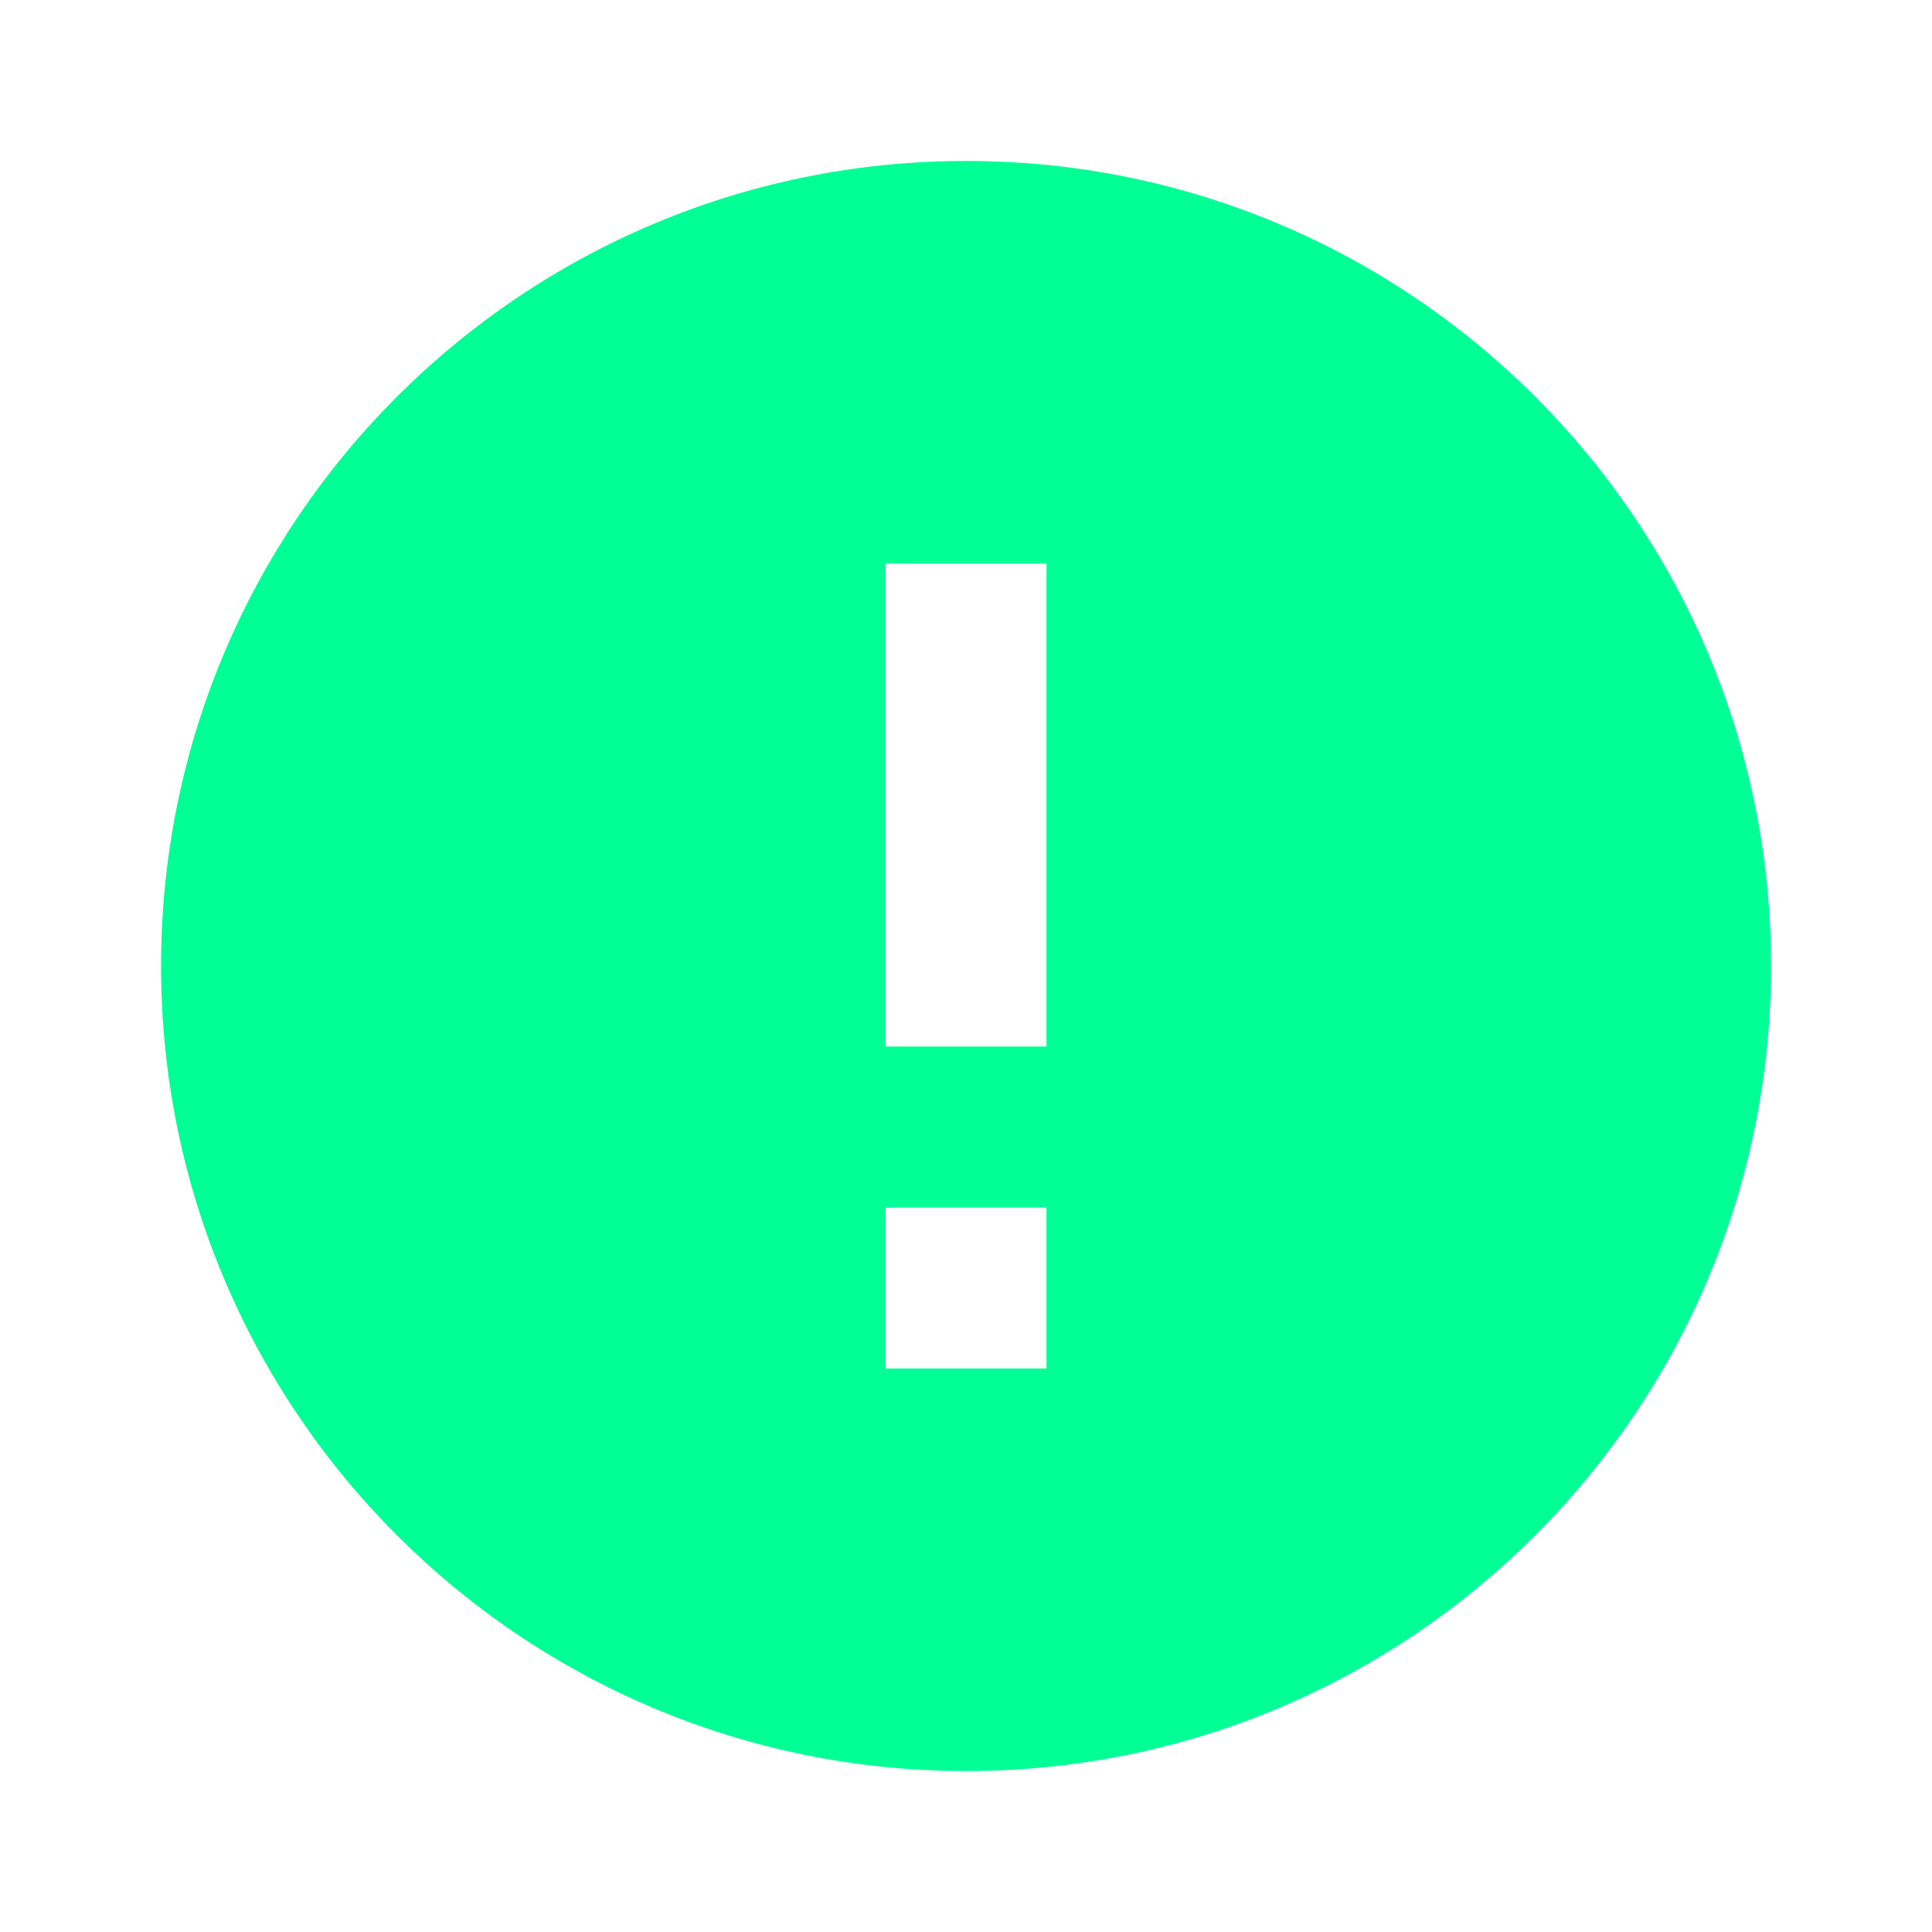 <svg width="16" height="16" viewBox="0 0 16 16" fill="none" xmlns="http://www.w3.org/2000/svg">
<g clip-path="url(#clip0_973_8178)">
<path d="M8.001 14.667C4.319 14.667 1.334 11.682 1.334 8C1.334 4.318 4.319 1.333 8.001 1.333C11.683 1.333 14.667 4.318 14.667 8C14.667 11.682 11.683 14.667 8.001 14.667ZM7.334 10V11.333H8.667V10H7.334ZM7.334 4.667V8.667H8.667V4.667H7.334Z" fill="#00FF94"/>
</g>
<defs>
<clipPath id="clip0_973_8178">
<rect width="16" height="16" fill="white"/>
</clipPath>
</defs>
</svg>
